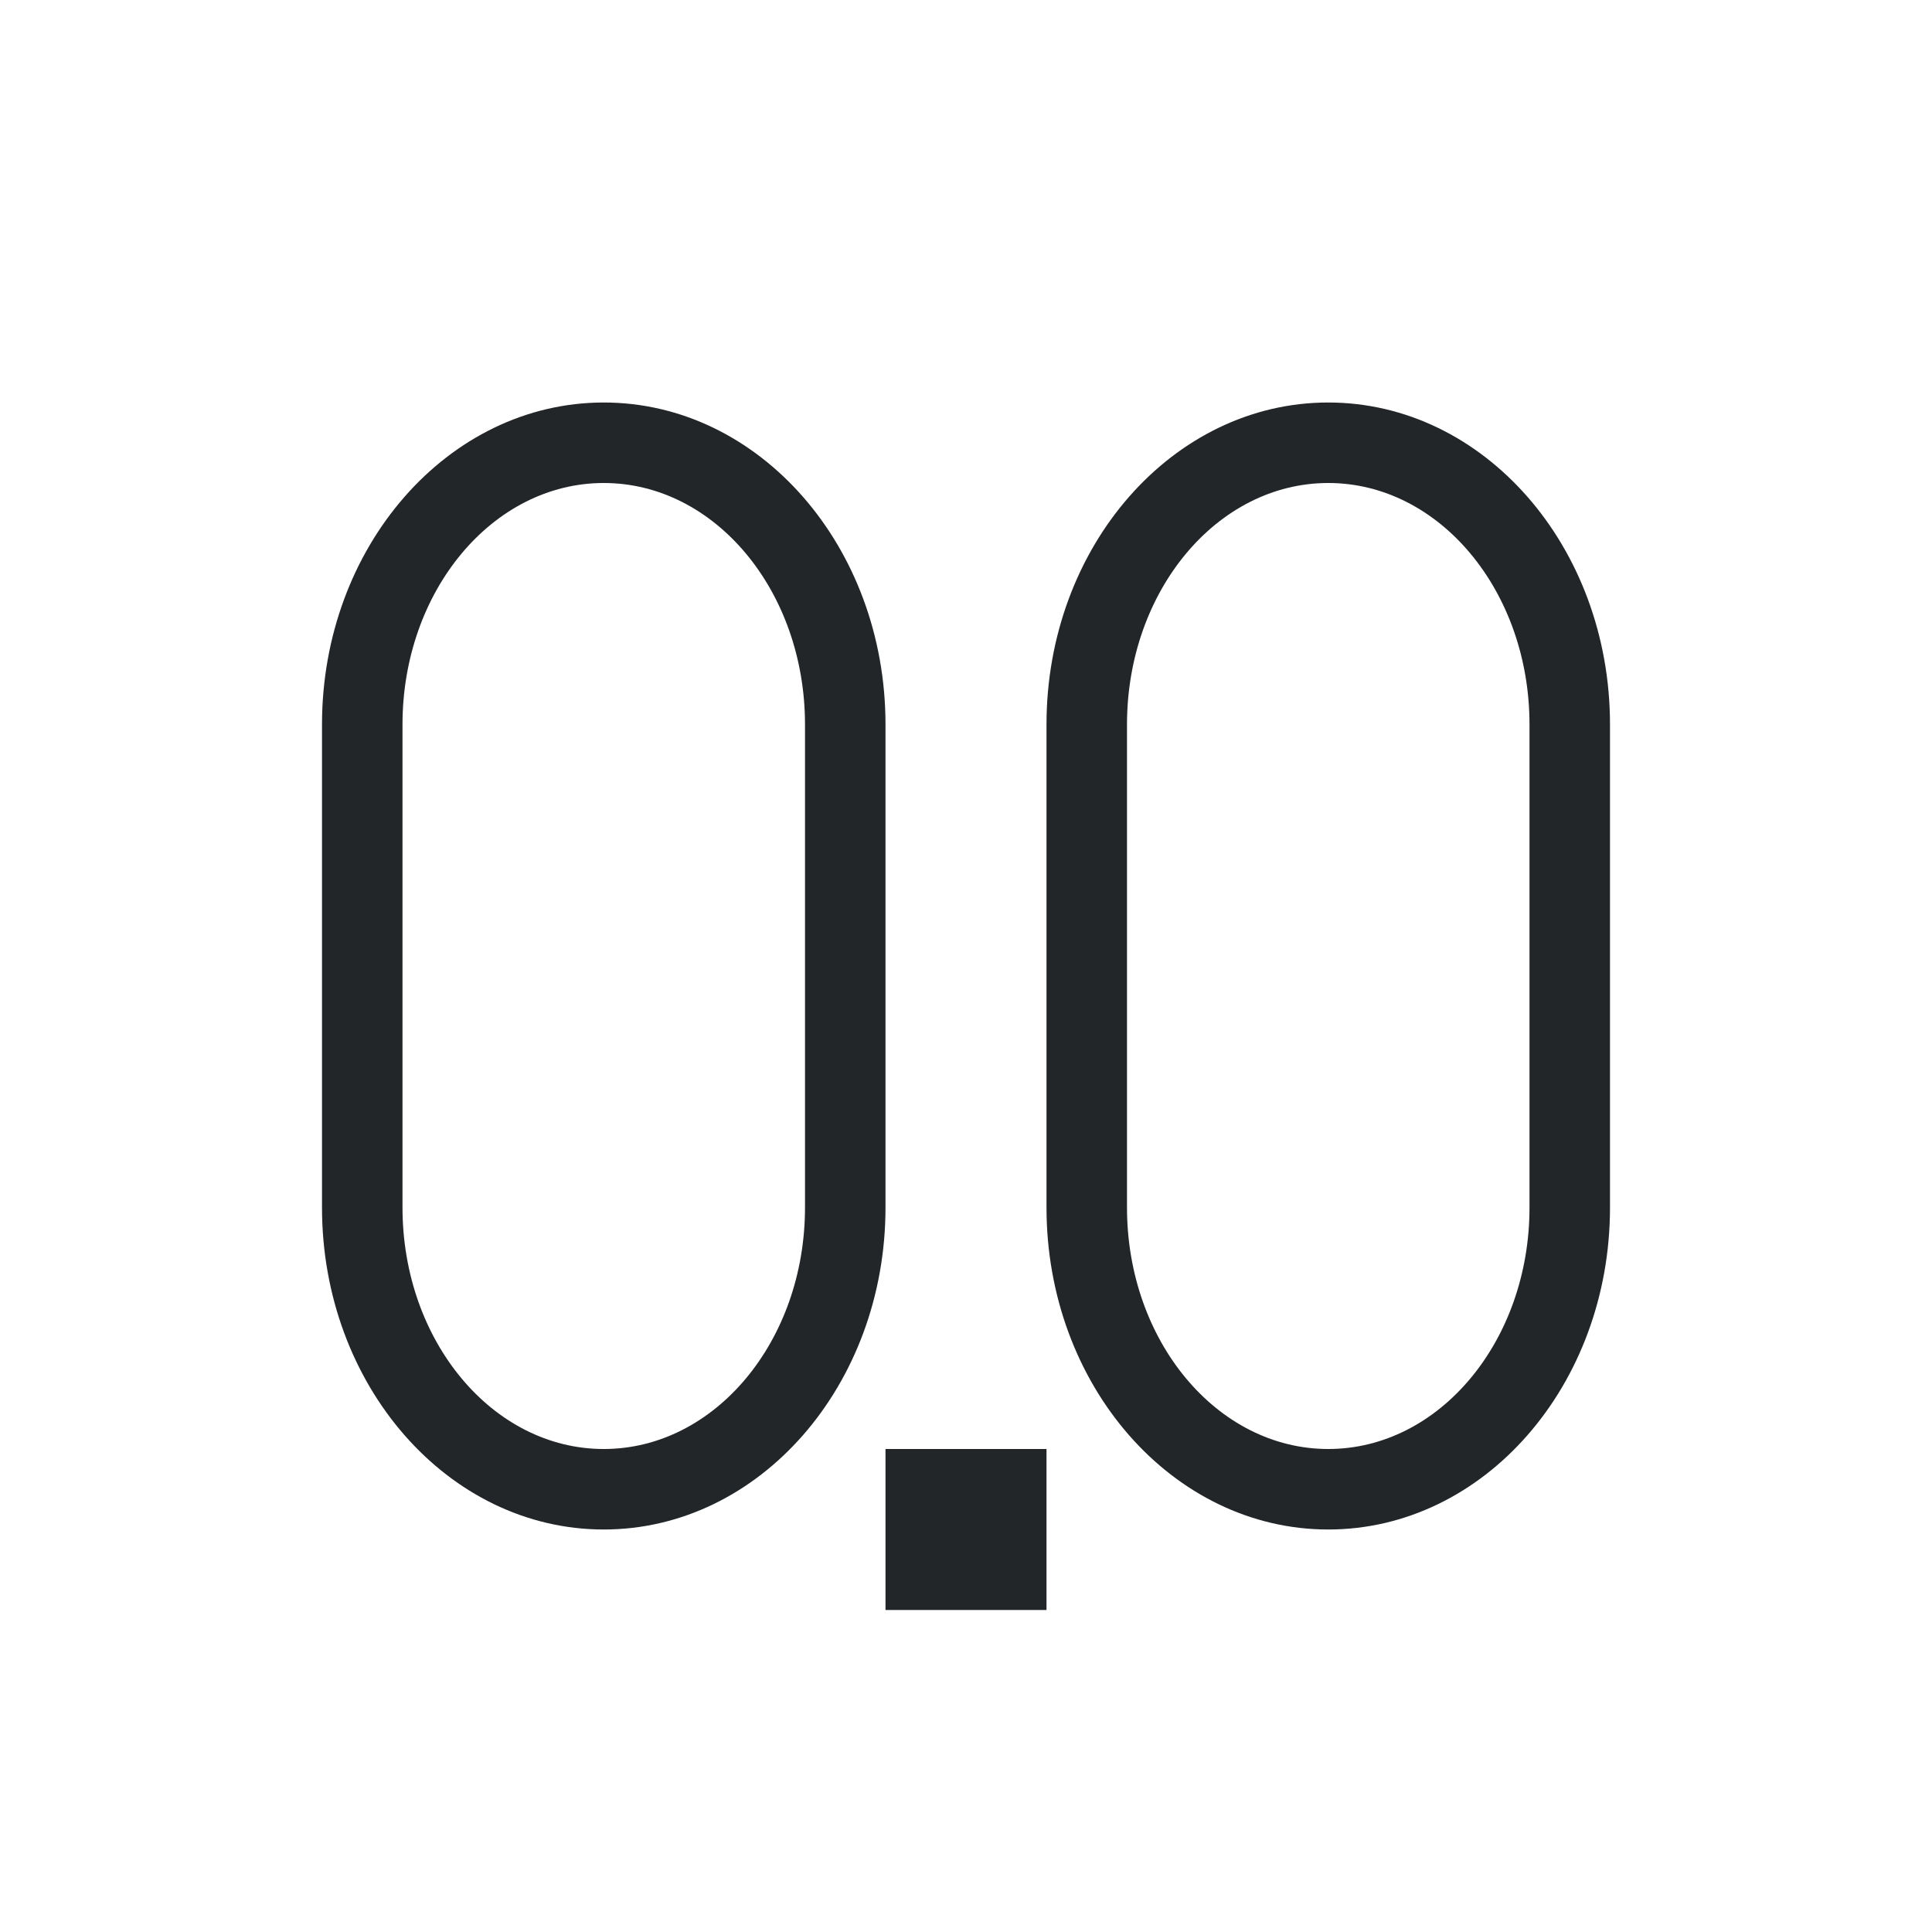 <svg xmlns="http://www.w3.org/2000/svg" id="svg6" version="1.1" viewBox="0 0 24 24" width="24" height="24">
  <defs id="defs3051">
    <style id="current-color-scheme" type="text/css">.ColorScheme-Text {
        color:#232629;
      }</style>
  </defs>
  <g transform="translate(1,1)">
    <path id="path4" class="ColorScheme-Text" d="m6.5 4c-1.933 0-3.5 1.791-3.5 4v6c0 2.209 1.567 4 3.5 4s3.5-1.791 3.5-4v-6c0-2.209-1.567-4-3.5-4zm9 0c-1.933 0-3.5 1.791-3.5 4v6c0 2.209 1.567 4 3.5 4s3.5-1.791 3.5-4v-6c0-2.209-1.567-4-3.5-4zm-9 1c1.381 0 2.5 1.343 2.5 3v6c0 1.657-1.119 3-2.5 3s-2.5-1.343-2.5-3v-6c0-1.657 1.119-3 2.5-3zm9 0c1.381 0 2.5 1.343 2.5 3v6c0 1.657-1.119 3-2.5 3s-2.5-1.343-2.5-3v-6c0-1.657 1.119-3 2.5-3zm-5.5 12v2h2v-2z" fill="currentColor"/>
  </g>
</svg>
